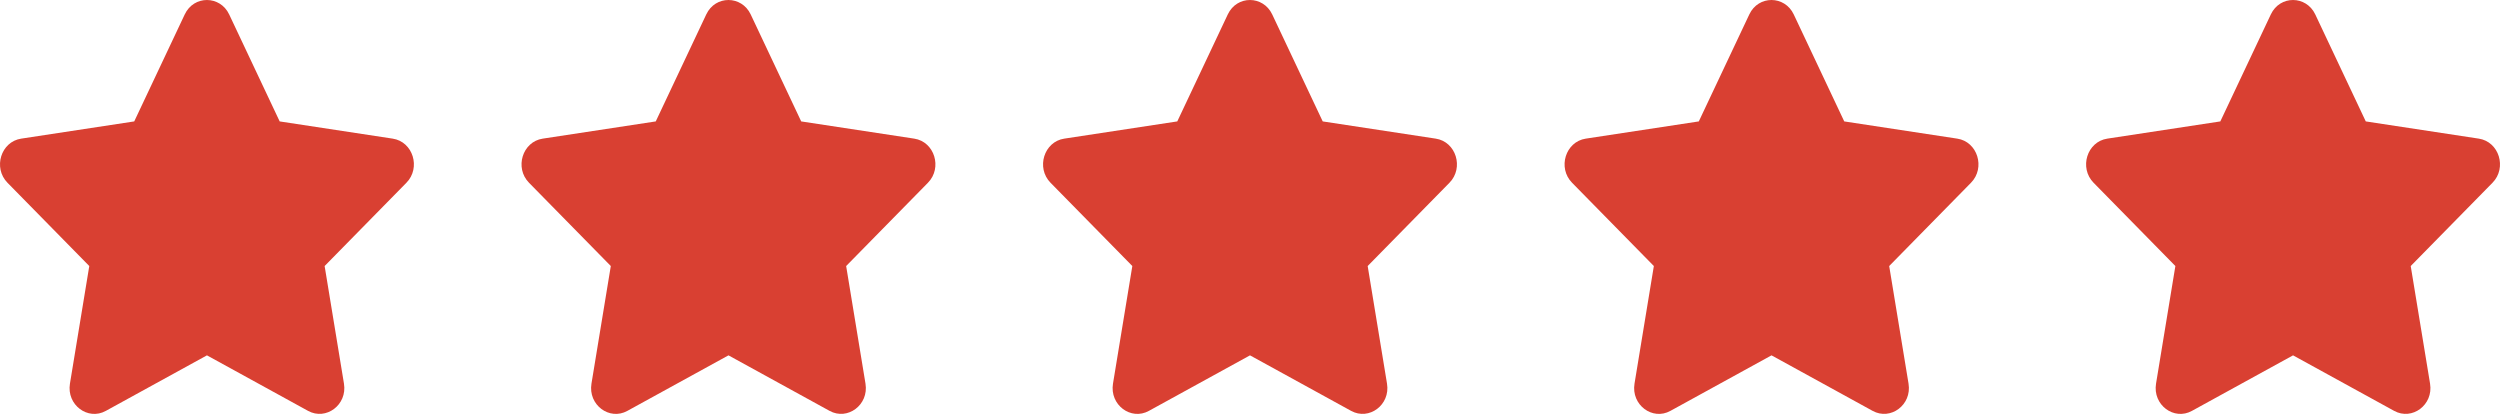 <svg width="302" height="50" viewBox="0 0 302 50" fill="none" xmlns="http://www.w3.org/2000/svg">
<path d="M85.318 1.739L79.215 14.667L65.561 16.747C63.112 17.118 62.131 20.272 63.907 22.079L73.785 32.136L71.449 46.343C71.028 48.911 73.617 50.835 75.785 49.634L88 42.926L100.215 49.634C102.383 50.825 104.972 48.911 104.551 46.343L102.215 32.136L112.093 22.079C113.869 20.272 112.888 17.118 110.439 16.747L96.785 14.667L90.682 1.739C89.589 -0.565 86.421 -0.594 85.318 1.739Z" fill="#D94032"/>
<path d="M148.318 1.739L142.215 14.667L128.561 16.747C126.112 17.118 125.131 20.272 126.907 22.079L136.785 32.136L134.449 46.343C134.028 48.911 136.617 50.835 138.785 49.634L151 42.926L163.215 49.634C165.383 50.825 167.972 48.911 167.551 46.343L165.215 32.136L175.093 22.079C176.869 20.272 175.888 17.118 173.439 16.747L159.785 14.667L153.682 1.739C152.589 -0.565 149.421 -0.594 148.318 1.739Z" fill="#D94032"/>
<path d="M211.318 1.739L205.215 14.667L191.561 16.747C189.112 17.118 188.131 20.272 189.907 22.079L199.785 32.136L197.449 46.343C197.028 48.911 199.617 50.835 201.785 49.634L214 42.926L226.215 49.634C228.383 50.825 230.972 48.911 230.551 46.343L228.215 32.136L238.093 22.079C239.869 20.272 238.888 17.118 236.439 16.747L222.785 14.667L216.682 1.739C215.589 -0.565 212.421 -0.594 211.318 1.739Z" fill="#D94032"/>
<path d="M274.318 1.739L268.215 14.667L254.561 16.747C252.112 17.118 251.131 20.272 252.907 22.079L262.785 32.136L260.449 46.343C260.028 48.911 262.617 50.835 264.785 49.634L277 42.926L289.215 49.634C291.383 50.825 293.972 48.911 293.551 46.343L291.215 32.136L301.093 22.079C302.869 20.272 301.888 17.118 299.439 16.747L285.785 14.667L279.682 1.739C278.589 -0.565 275.421 -0.594 274.318 1.739Z" fill="#D94032"/>
<path d="M22.318 1.739L16.215 14.667L2.561 16.747C0.112 17.118 -0.869 20.272 0.907 22.079L10.785 32.136L8.449 46.343C8.028 48.911 10.617 50.835 12.785 49.634L25 42.926L37.215 49.634C39.383 50.825 41.972 48.911 41.551 46.343L39.215 32.136L49.093 22.079C50.869 20.272 49.888 17.118 47.439 16.747L33.785 14.667L27.682 1.739C26.589 -0.565 23.421 -0.594 22.318 1.739Z" fill="#D94032"/>
</svg>
